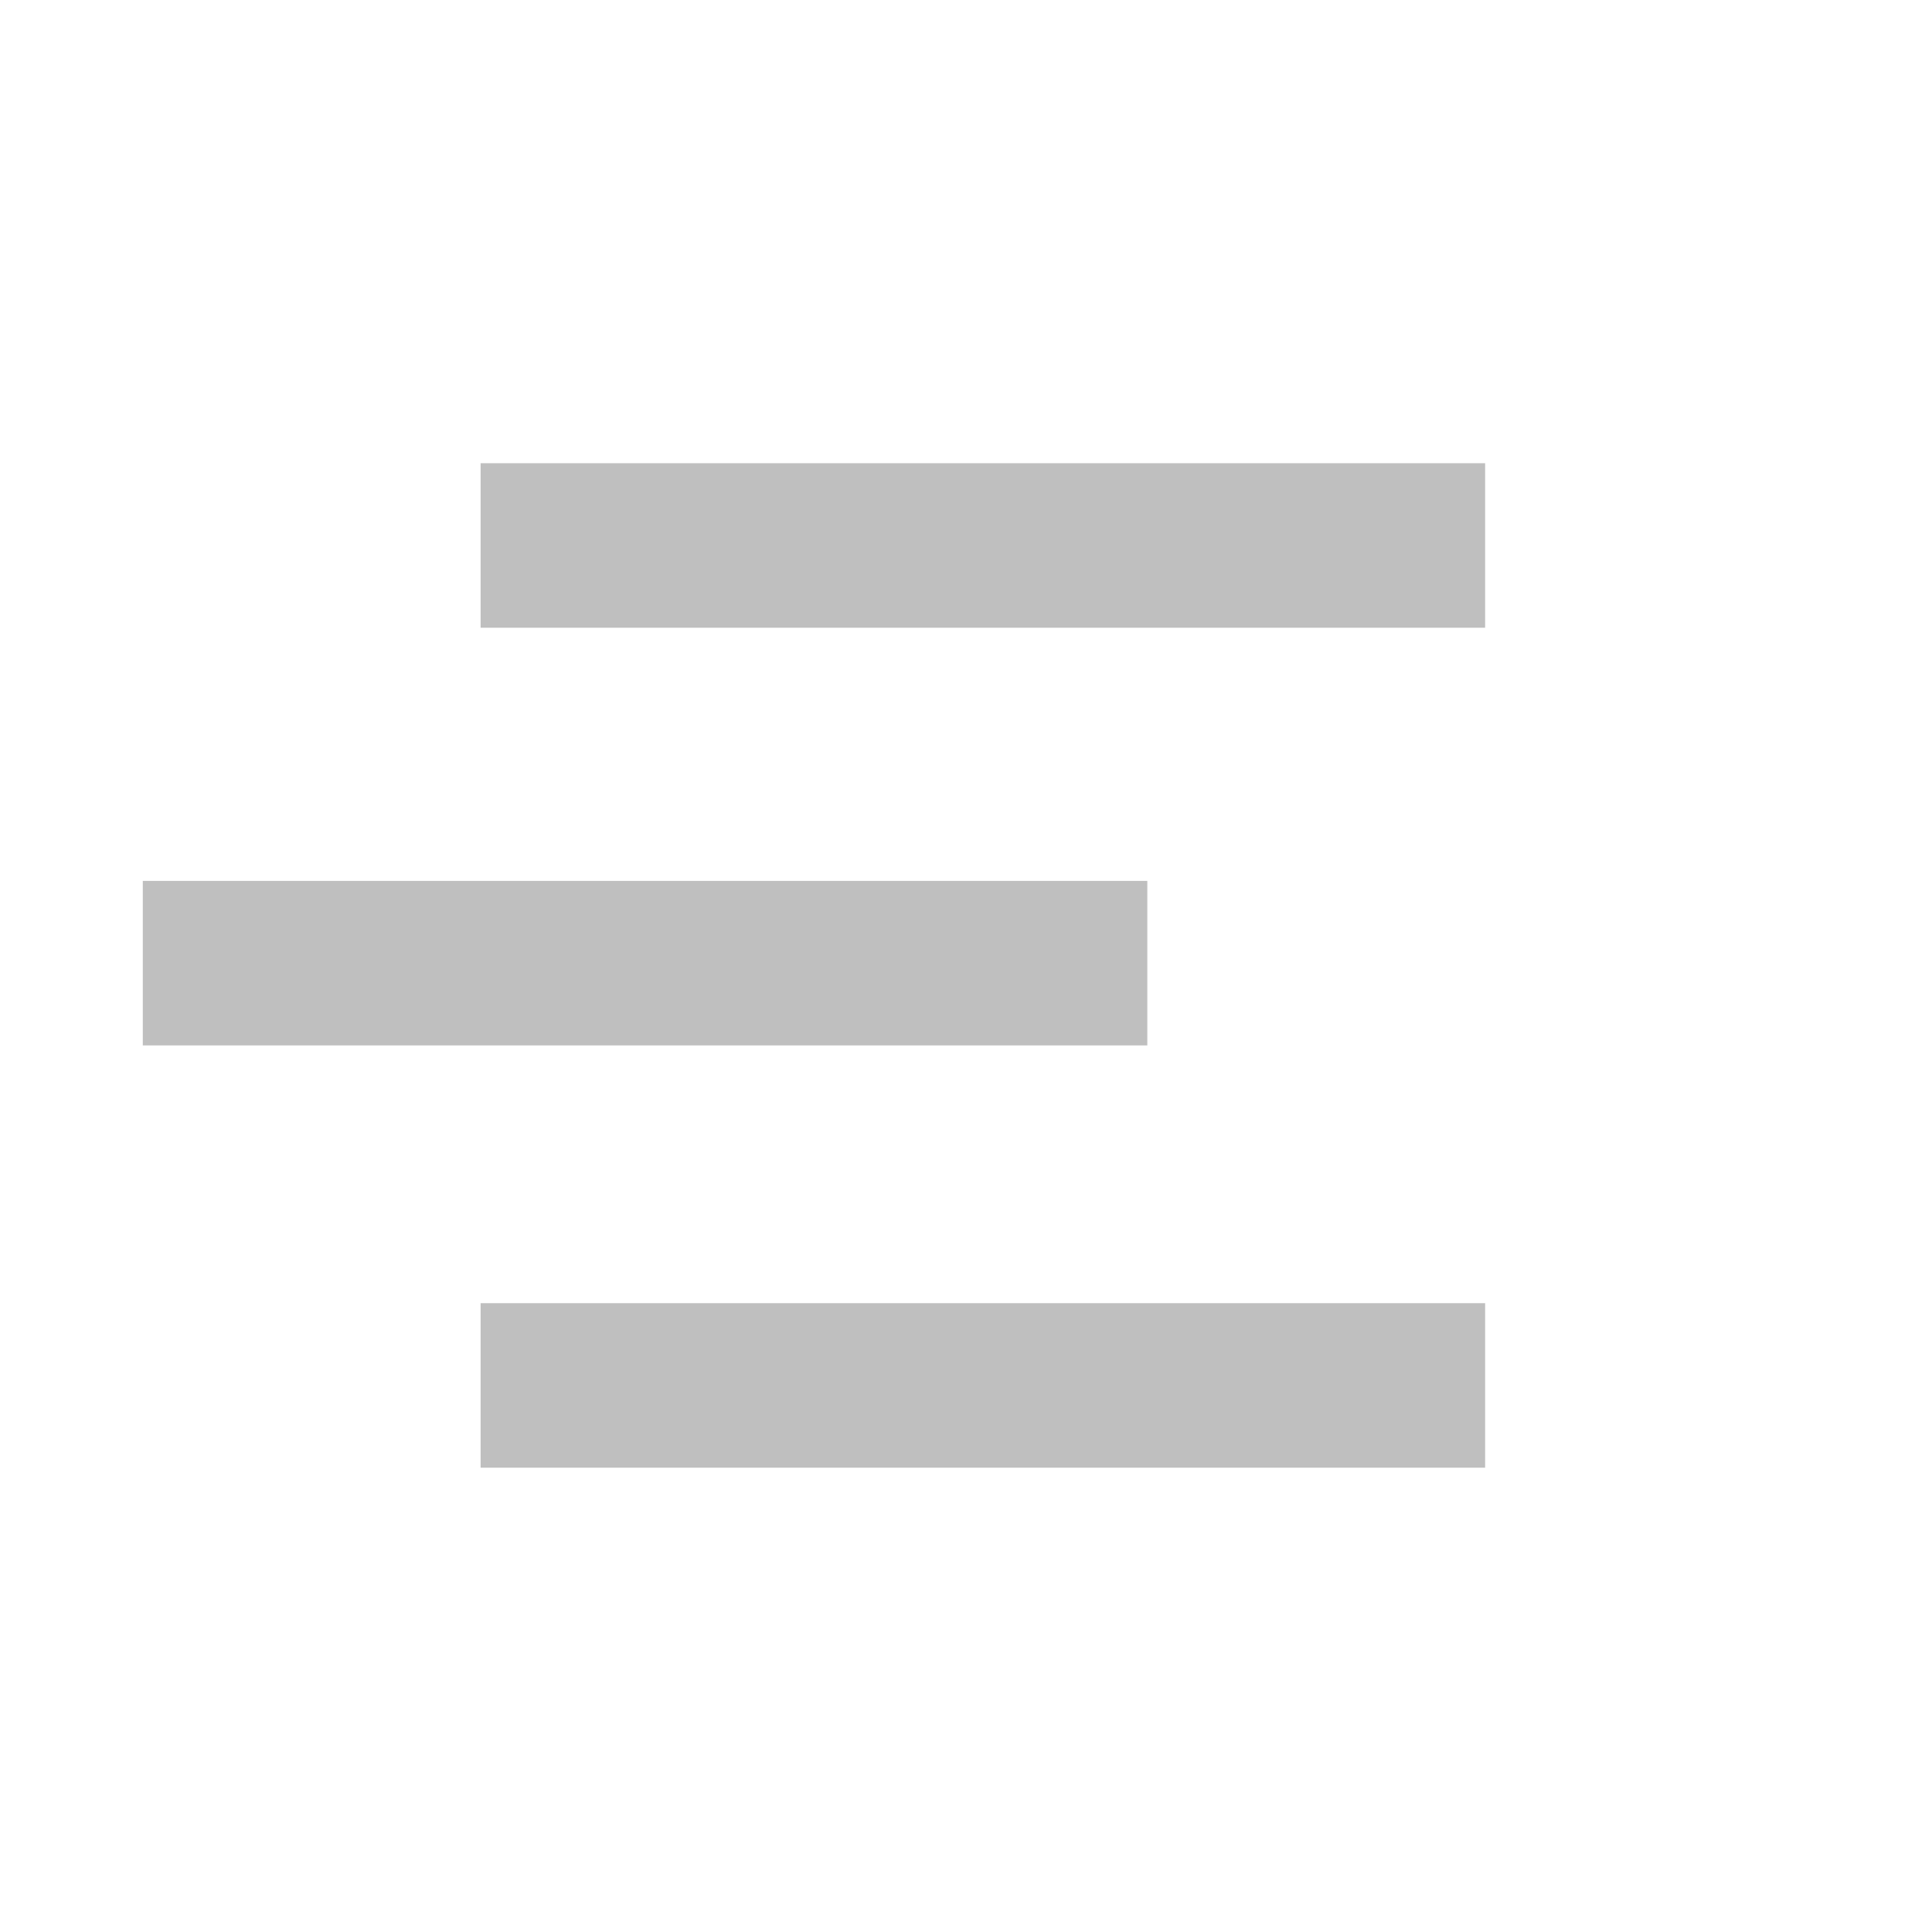 <?xml version="1.0" encoding="utf-8"?>
<!-- Generator: Adobe Illustrator 15.0.0, SVG Export Plug-In . SVG Version: 6.00 Build 0)  -->
<!DOCTYPE svg PUBLIC "-//W3C//DTD SVG 1.1//EN" "http://www.w3.org/Graphics/SVG/1.1/DTD/svg11.dtd">
<svg version="1.1" id="Layer_1" xmlns="http://www.w3.org/2000/svg" xmlns:xlink="http://www.w3.org/1999/xlink" x="0px" y="0px"
	 width="46px" height="46px" viewBox="0 0 46 46" enable-background="new 0 0 46 46" xml:space="preserve">
<rect x="11.443" y="11.029" fill="#BFBFBF" width="23.917" height="3.917"/>
<rect x="11.443" y="31.028" fill="#BFBFBF" width="23.917" height="3.917"/>
<rect x="3.4" y="20.974" fill="#BFBFBF" width="23.917" height="3.917"/>
</svg>
